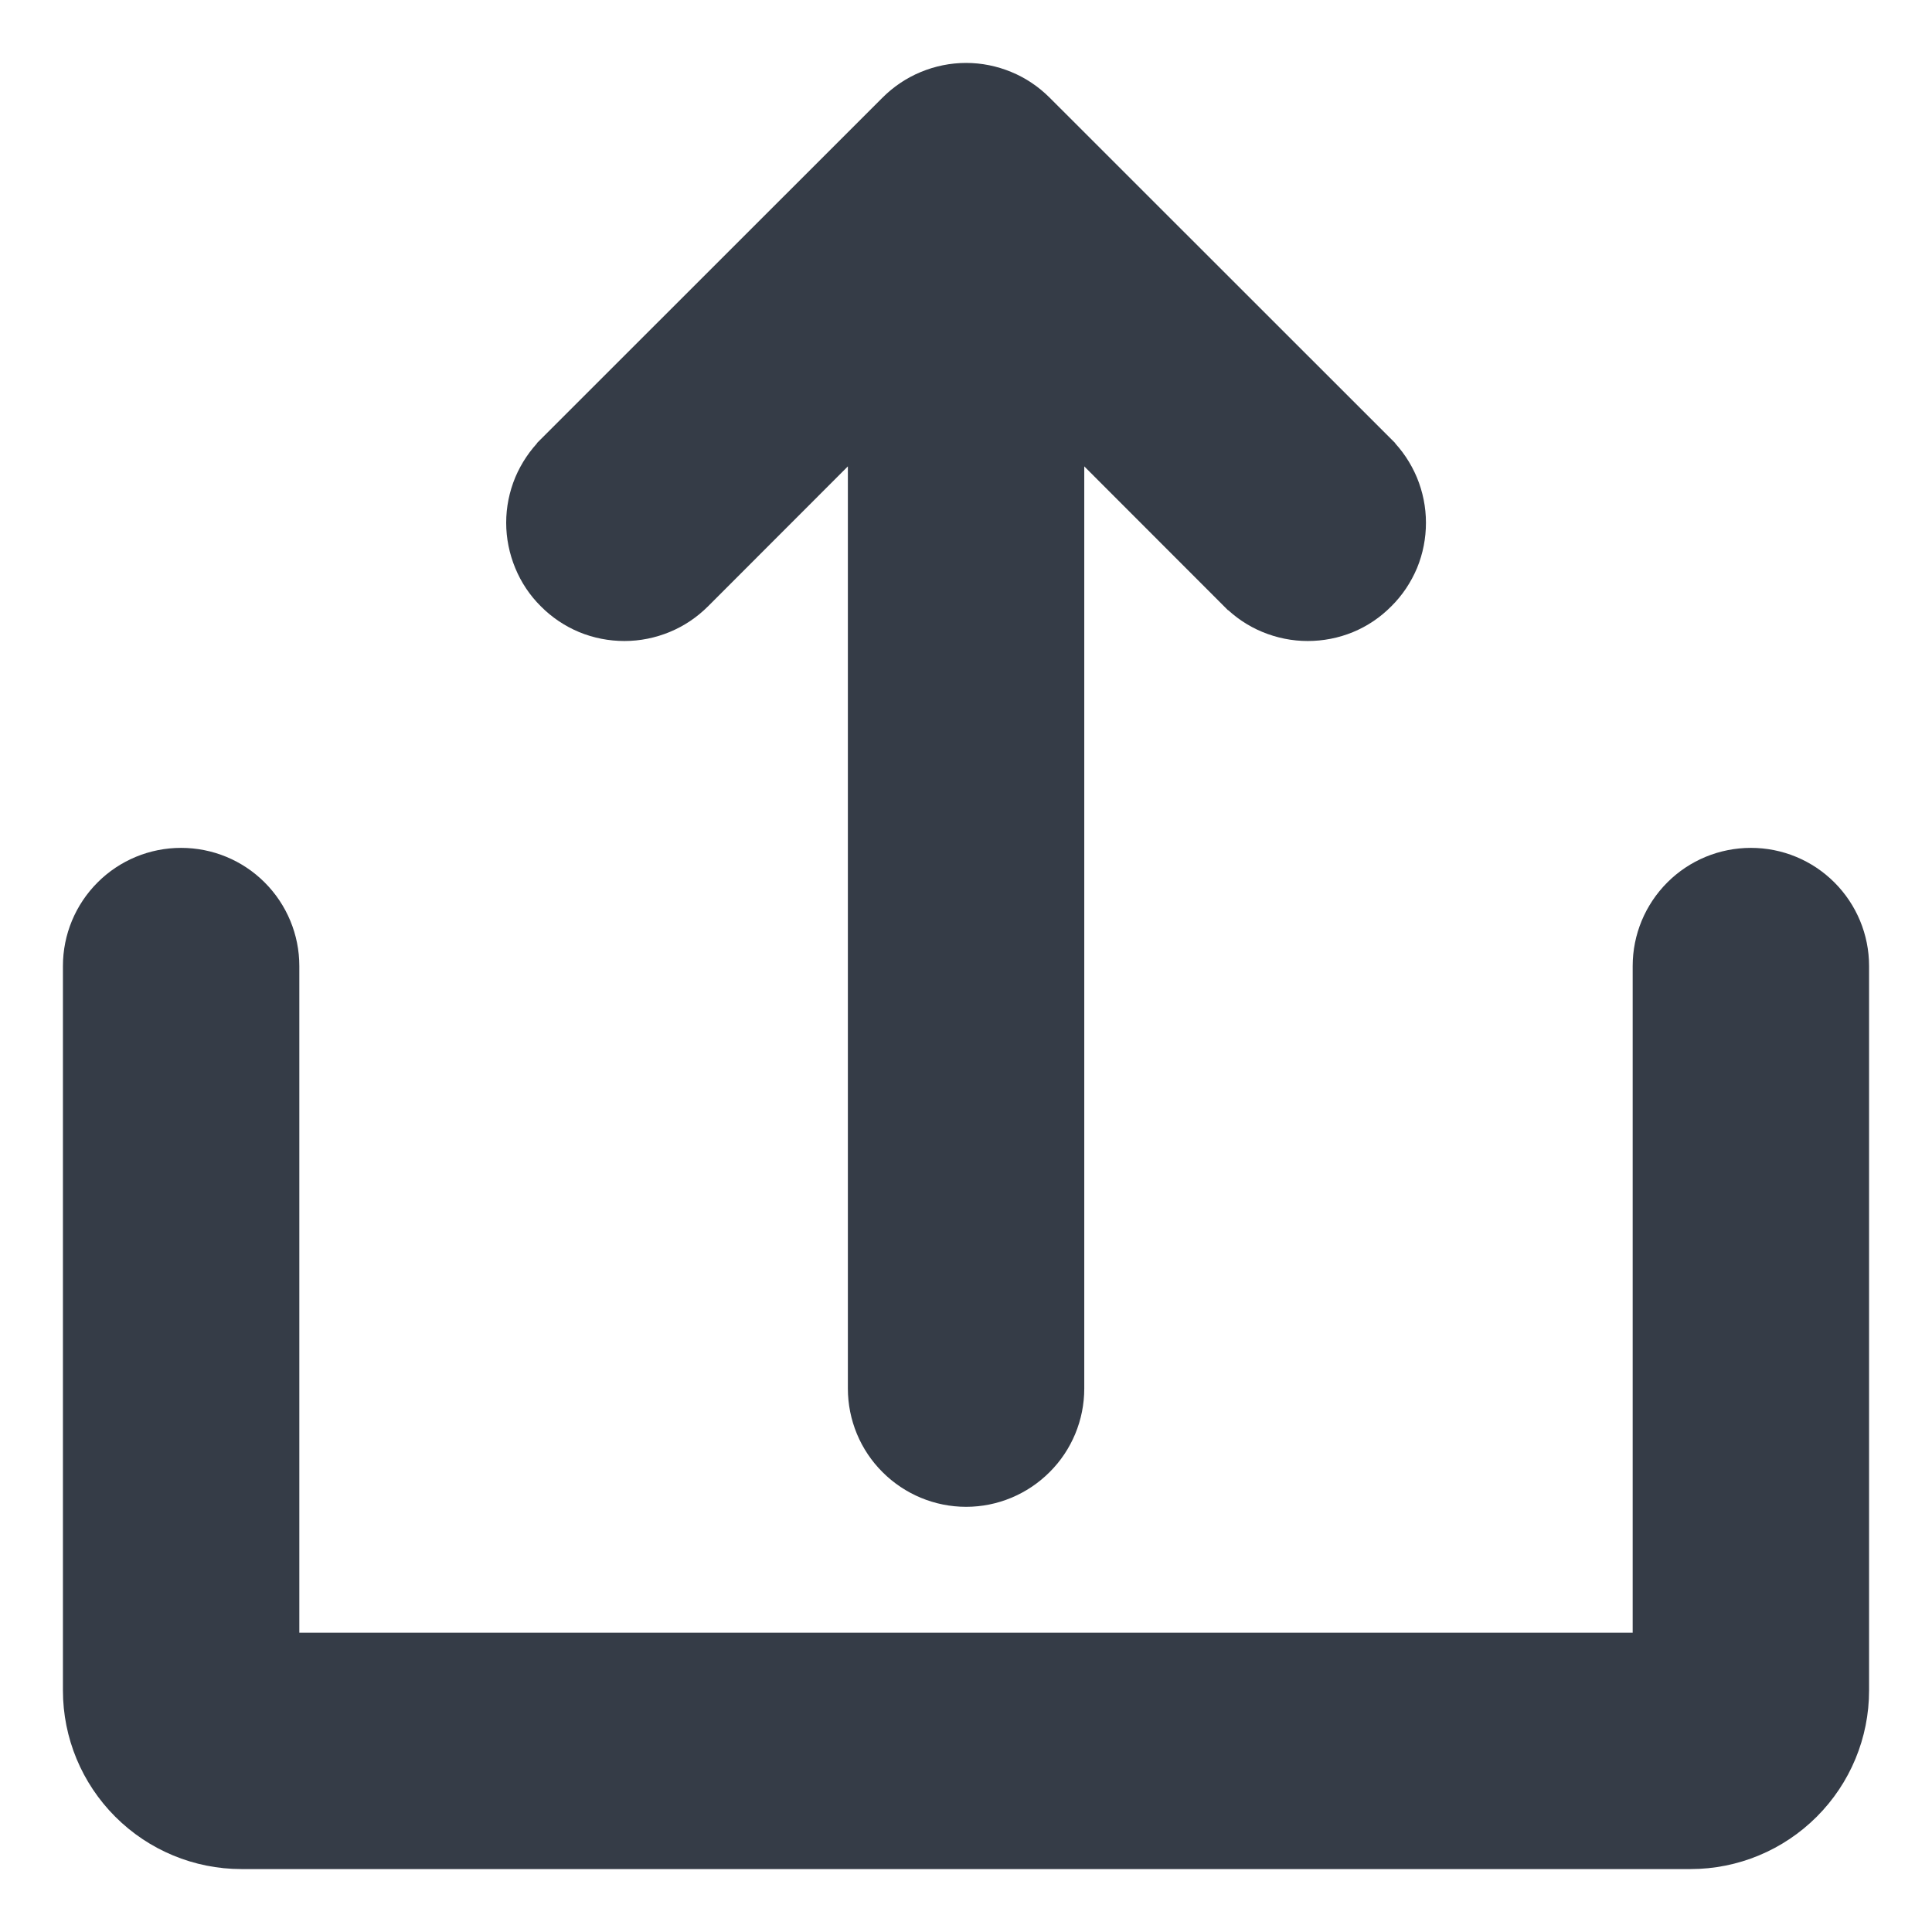 <svg width="14" height="14" viewBox="0 0 14 14" fill="none" xmlns="http://www.w3.org/2000/svg">
<g clip-path="url(#clip0_3150_5716)">
<path d="M5.061 4.322L6.244 3.138V10.062C6.244 10.263 6.324 10.456 6.466 10.597C6.608 10.739 6.8 10.819 7.001 10.819C7.201 10.819 7.393 10.739 7.535 10.597C7.677 10.456 7.757 10.263 7.757 10.062V3.138L8.94 4.322C8.941 4.322 8.941 4.322 8.941 4.322C9.011 4.393 9.094 4.449 9.186 4.487C9.278 4.525 9.376 4.545 9.476 4.545C9.575 4.545 9.674 4.526 9.766 4.488C9.858 4.45 9.941 4.394 10.011 4.323C10.082 4.253 10.137 4.17 10.176 4.078C10.214 3.986 10.233 3.887 10.233 3.788C10.233 3.688 10.213 3.59 10.175 3.498C10.136 3.406 10.081 3.323 10.01 3.253C10.01 3.253 10.01 3.252 10.01 3.252L7.535 0.778C7.535 0.778 7.535 0.778 7.535 0.778C7.465 0.708 7.382 0.652 7.29 0.614C7.198 0.576 7.1 0.556 7.001 0.556C6.901 0.556 6.803 0.576 6.711 0.614C6.619 0.652 6.536 0.708 6.466 0.778C6.466 0.778 6.466 0.778 6.466 0.778L3.991 3.252C3.991 3.252 3.991 3.253 3.991 3.253C3.921 3.323 3.865 3.406 3.826 3.498C3.788 3.59 3.768 3.688 3.768 3.788C3.768 3.887 3.788 3.986 3.826 4.078C3.864 4.17 3.919 4.253 3.99 4.323C4.06 4.394 4.144 4.45 4.235 4.488C4.327 4.526 4.426 4.545 4.525 4.545C4.625 4.545 4.723 4.525 4.815 4.487C4.907 4.449 4.99 4.393 5.061 4.322C5.061 4.322 5.061 4.322 5.061 4.322Z" fill="#353C47" stroke="#353C47" stroke-width="0.2"/>
<path d="M12.688 6.244C12.487 6.244 12.295 6.323 12.153 6.465C12.011 6.607 11.931 6.799 11.931 7V11.931H2.069V7C2.069 6.799 1.989 6.607 1.847 6.465C1.705 6.323 1.513 6.244 1.312 6.244C1.112 6.244 0.92 6.323 0.778 6.465C0.636 6.607 0.556 6.799 0.556 7V12.25C0.556 12.567 0.682 12.87 0.906 13.094C1.13 13.318 1.433 13.444 1.75 13.444H12.25C12.567 13.444 12.87 13.318 13.094 13.094C13.318 12.87 13.444 12.567 13.444 12.25V7C13.444 6.799 13.364 6.607 13.222 6.465C13.08 6.323 12.888 6.244 12.688 6.244Z" fill="#353C47" stroke="#353C47" stroke-width="0.2"/>
</g>
<defs>
<clipPath id="clip0_3150_5716">
<rect width="14" height="14" fill="white"/>
</clipPath>
</defs>
</svg>
